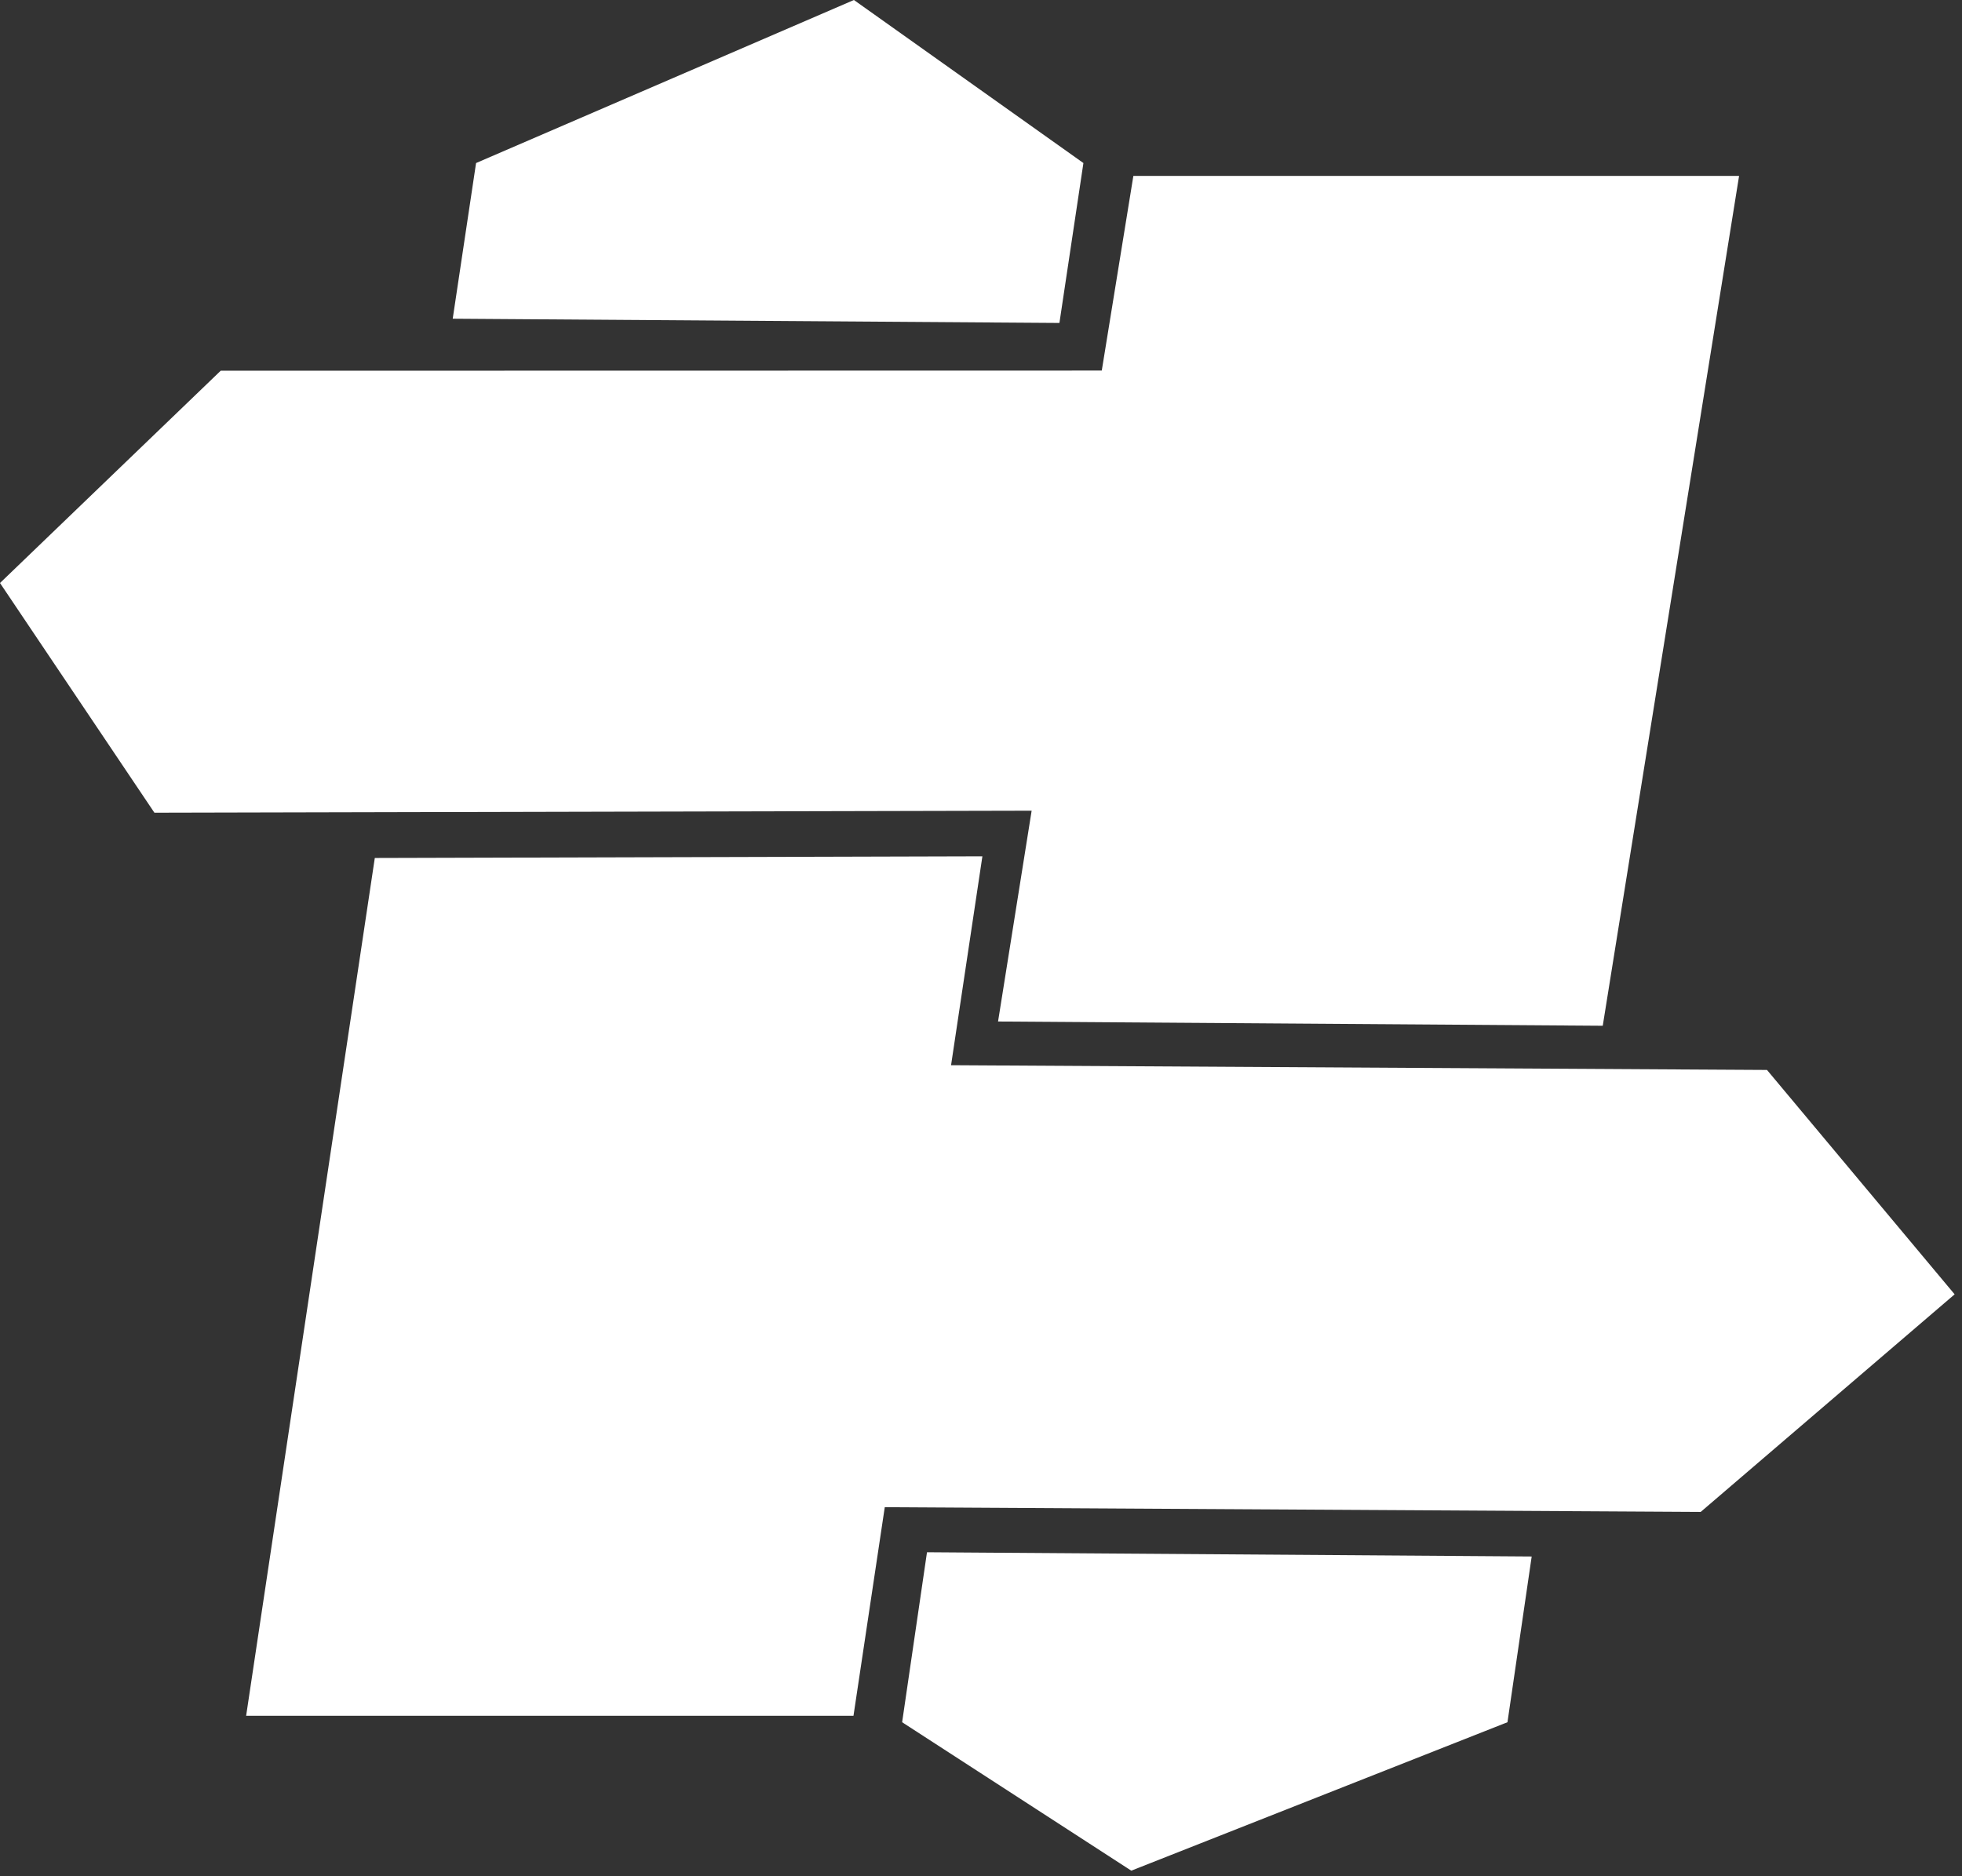 <svg width="207" height="198" viewBox="0 0 207 198" fill="none" xmlns="http://www.w3.org/2000/svg">
<rect x="0" y="0" width="207" height="198" fill="#333333" stroke="none"/>
<path d="M39.543 90.543L103.647 90.366L100.341 112.412L186.426 112.912L206.223 136.591L179.432 159.554L93.347 159.055L90.046 181.068H25.968L39.543 90.543Z" fill="white"/>
<path d="M111.774 34.082L47.764 33.634L50.227 17.206L90.093 0L114.305 17.206L111.774 34.082Z" fill="white"/>
<path d="M105.299 107.8L169.098 108.248L183.481 18.565L119.575 18.565L116.242 39.106L23.285 39.123L0 61.525L16.291 85.765L108.843 85.553L105.299 107.8Z" fill="white"/>
<path d="M161.6 164.257L97.802 163.809L95.179 181.747L119.355 197.412L159.045 181.747L161.6 164.257Z" fill="white"/>
</svg>
